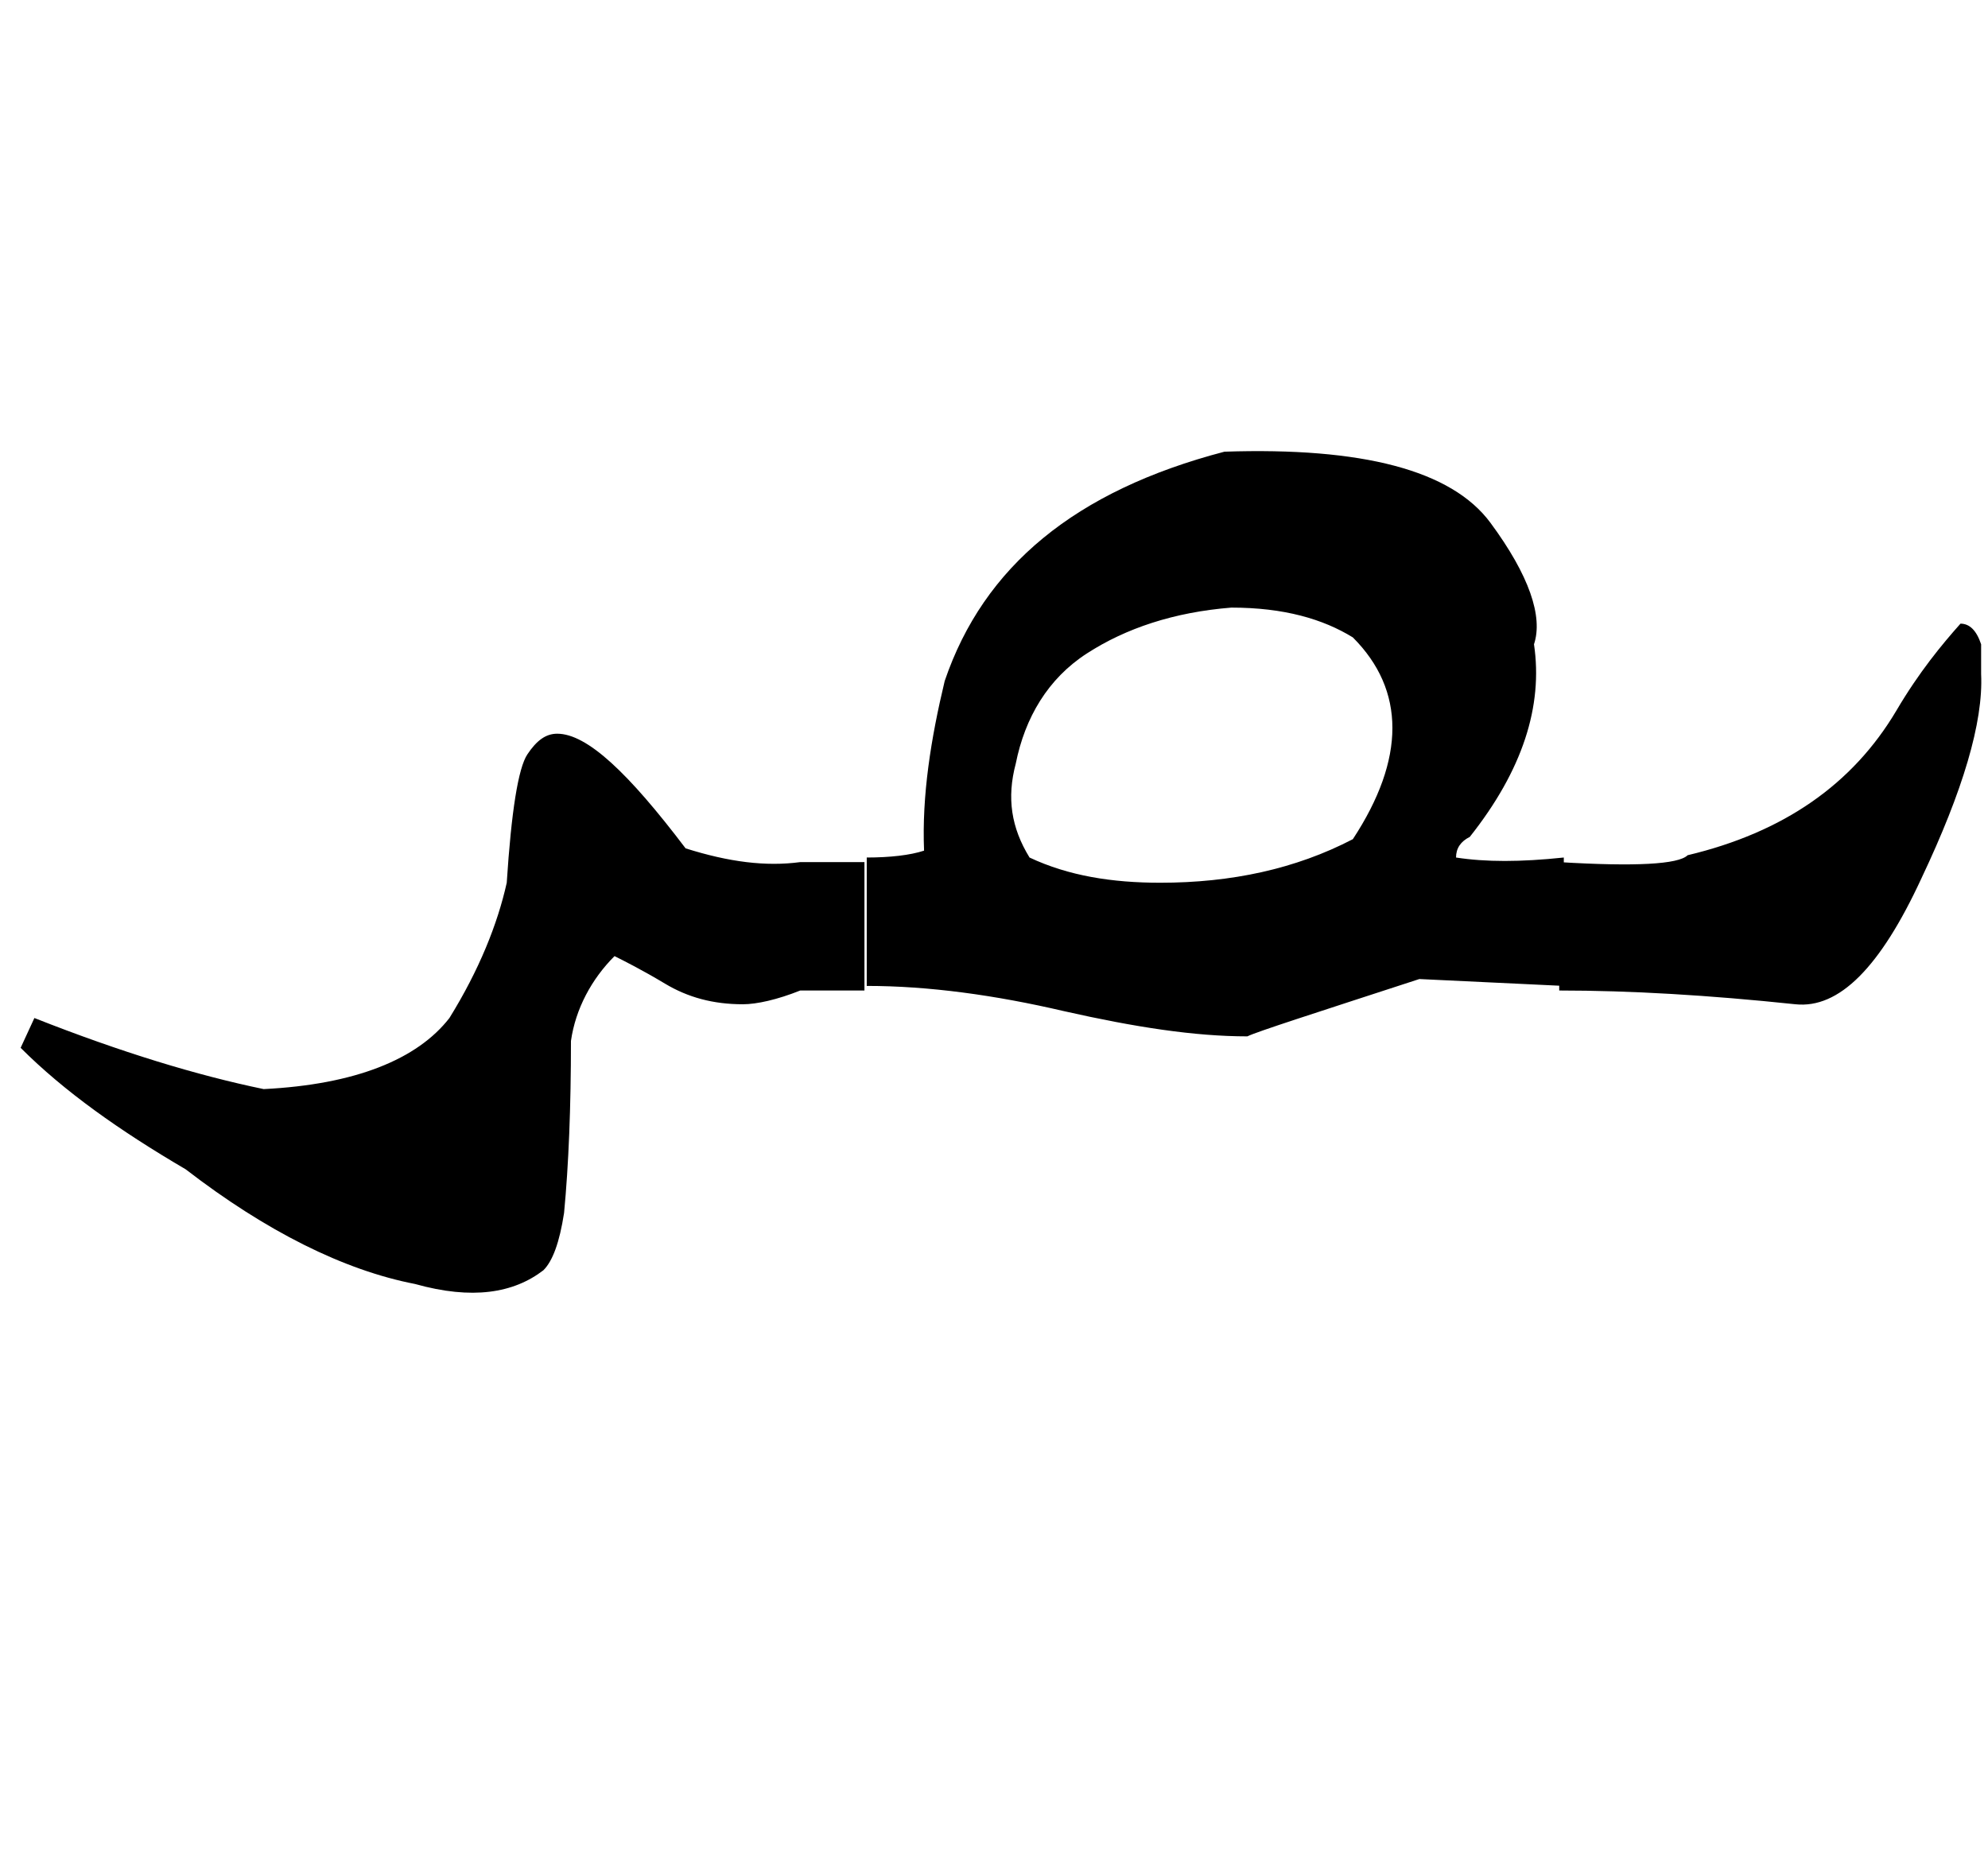 <?xml version="1.0" encoding="utf-8"?>
<!-- Generator: Adobe Illustrator 22.0.0, SVG Export Plug-In . SVG Version: 6.00 Build 0)  -->
<svg version="1.1" id="图层_1" xmlns="http://www.w3.org/2000/svg" xmlns:xlink="http://www.w3.org/1999/xlink" x="0px" y="0px"
	 viewBox="0 0 86.7 81.6" style="enable-background:new 0 0 86.7 81.6;" xml:space="preserve">
<g>
	<path d="M37.7,43.2h-2.8c-1,0.4-1.9,0.6-2.5,0.6c-1.3,0-2.4-0.3-3.4-0.9c-1-0.6-1.8-1-2.2-1.2c-1,1-1.7,2.3-1.9,3.7
		c0,2.9-0.1,5.4-0.3,7.5c-0.2,1.3-0.5,2.1-0.9,2.5c-1.3,1-3.1,1.3-5.6,0.6c-3.1-0.6-6.5-2.3-10-5c-2.9-1.7-5.3-3.4-7.2-5.3l0.6-1.3
		c3.8,1.5,7.1,2.5,10,3.1c4-0.2,6.7-1.3,8.1-3.1c1.3-2.1,2.1-4.1,2.5-5.9c0.2-3.1,0.5-5,0.9-5.6c0.4-0.6,0.8-0.9,1.3-0.9
		c1.3,0,3.1,1.7,5.6,5c1.9,0.6,3.5,0.8,5,0.6h2.8V43.2z M41.2,29.7c1.7-5,5.7-8.3,12.2-10c6-0.2,9.9,0.8,11.6,3.1
		c1.7,2.3,2.3,4.1,1.9,5.3c0.4,2.7-0.5,5.5-2.8,8.4c-0.4,0.2-0.6,0.5-0.6,0.9c1.3,0.2,2.8,0.2,4.7,0v5.6l-6.3-0.3
		c-4.6,1.5-7.1,2.3-7.5,2.5c-2.3,0-4.9-0.4-8-1.1c-3-0.7-5.9-1.1-8.6-1.1v-5.6c1,0,1.9-0.1,2.5-0.3C40.2,34.7,40.6,32.2,41.2,29.7z
		 M50.6,38.5c3.1,0,5.9-0.6,8.4-1.9c2.3-3.5,2.3-6.5,0-8.8c-1.3-0.8-3-1.3-5.3-1.3c-2.5,0.2-4.6,0.9-6.3,2c-1.7,1.1-2.7,2.8-3.1,4.8
		c-0.4,1.5-0.2,2.8,0.6,4.1C46.6,38.2,48.5,38.5,50.6,38.5z M83.8,38.3c-1.8,3.9-3.6,5.7-5.5,5.5c-3.8-0.4-7.2-0.6-10.3-0.6v-5.6
		c3.3,0.2,5.2,0.1,5.6-0.3c4.2-1,7.2-3.1,9.1-6.3c1-1.7,2-2.9,2.8-3.8c0.4,0,0.7,0.3,0.9,0.9v1.3C86.5,31.5,85.6,34.5,83.8,38.3z"/>
</g>
</svg>
